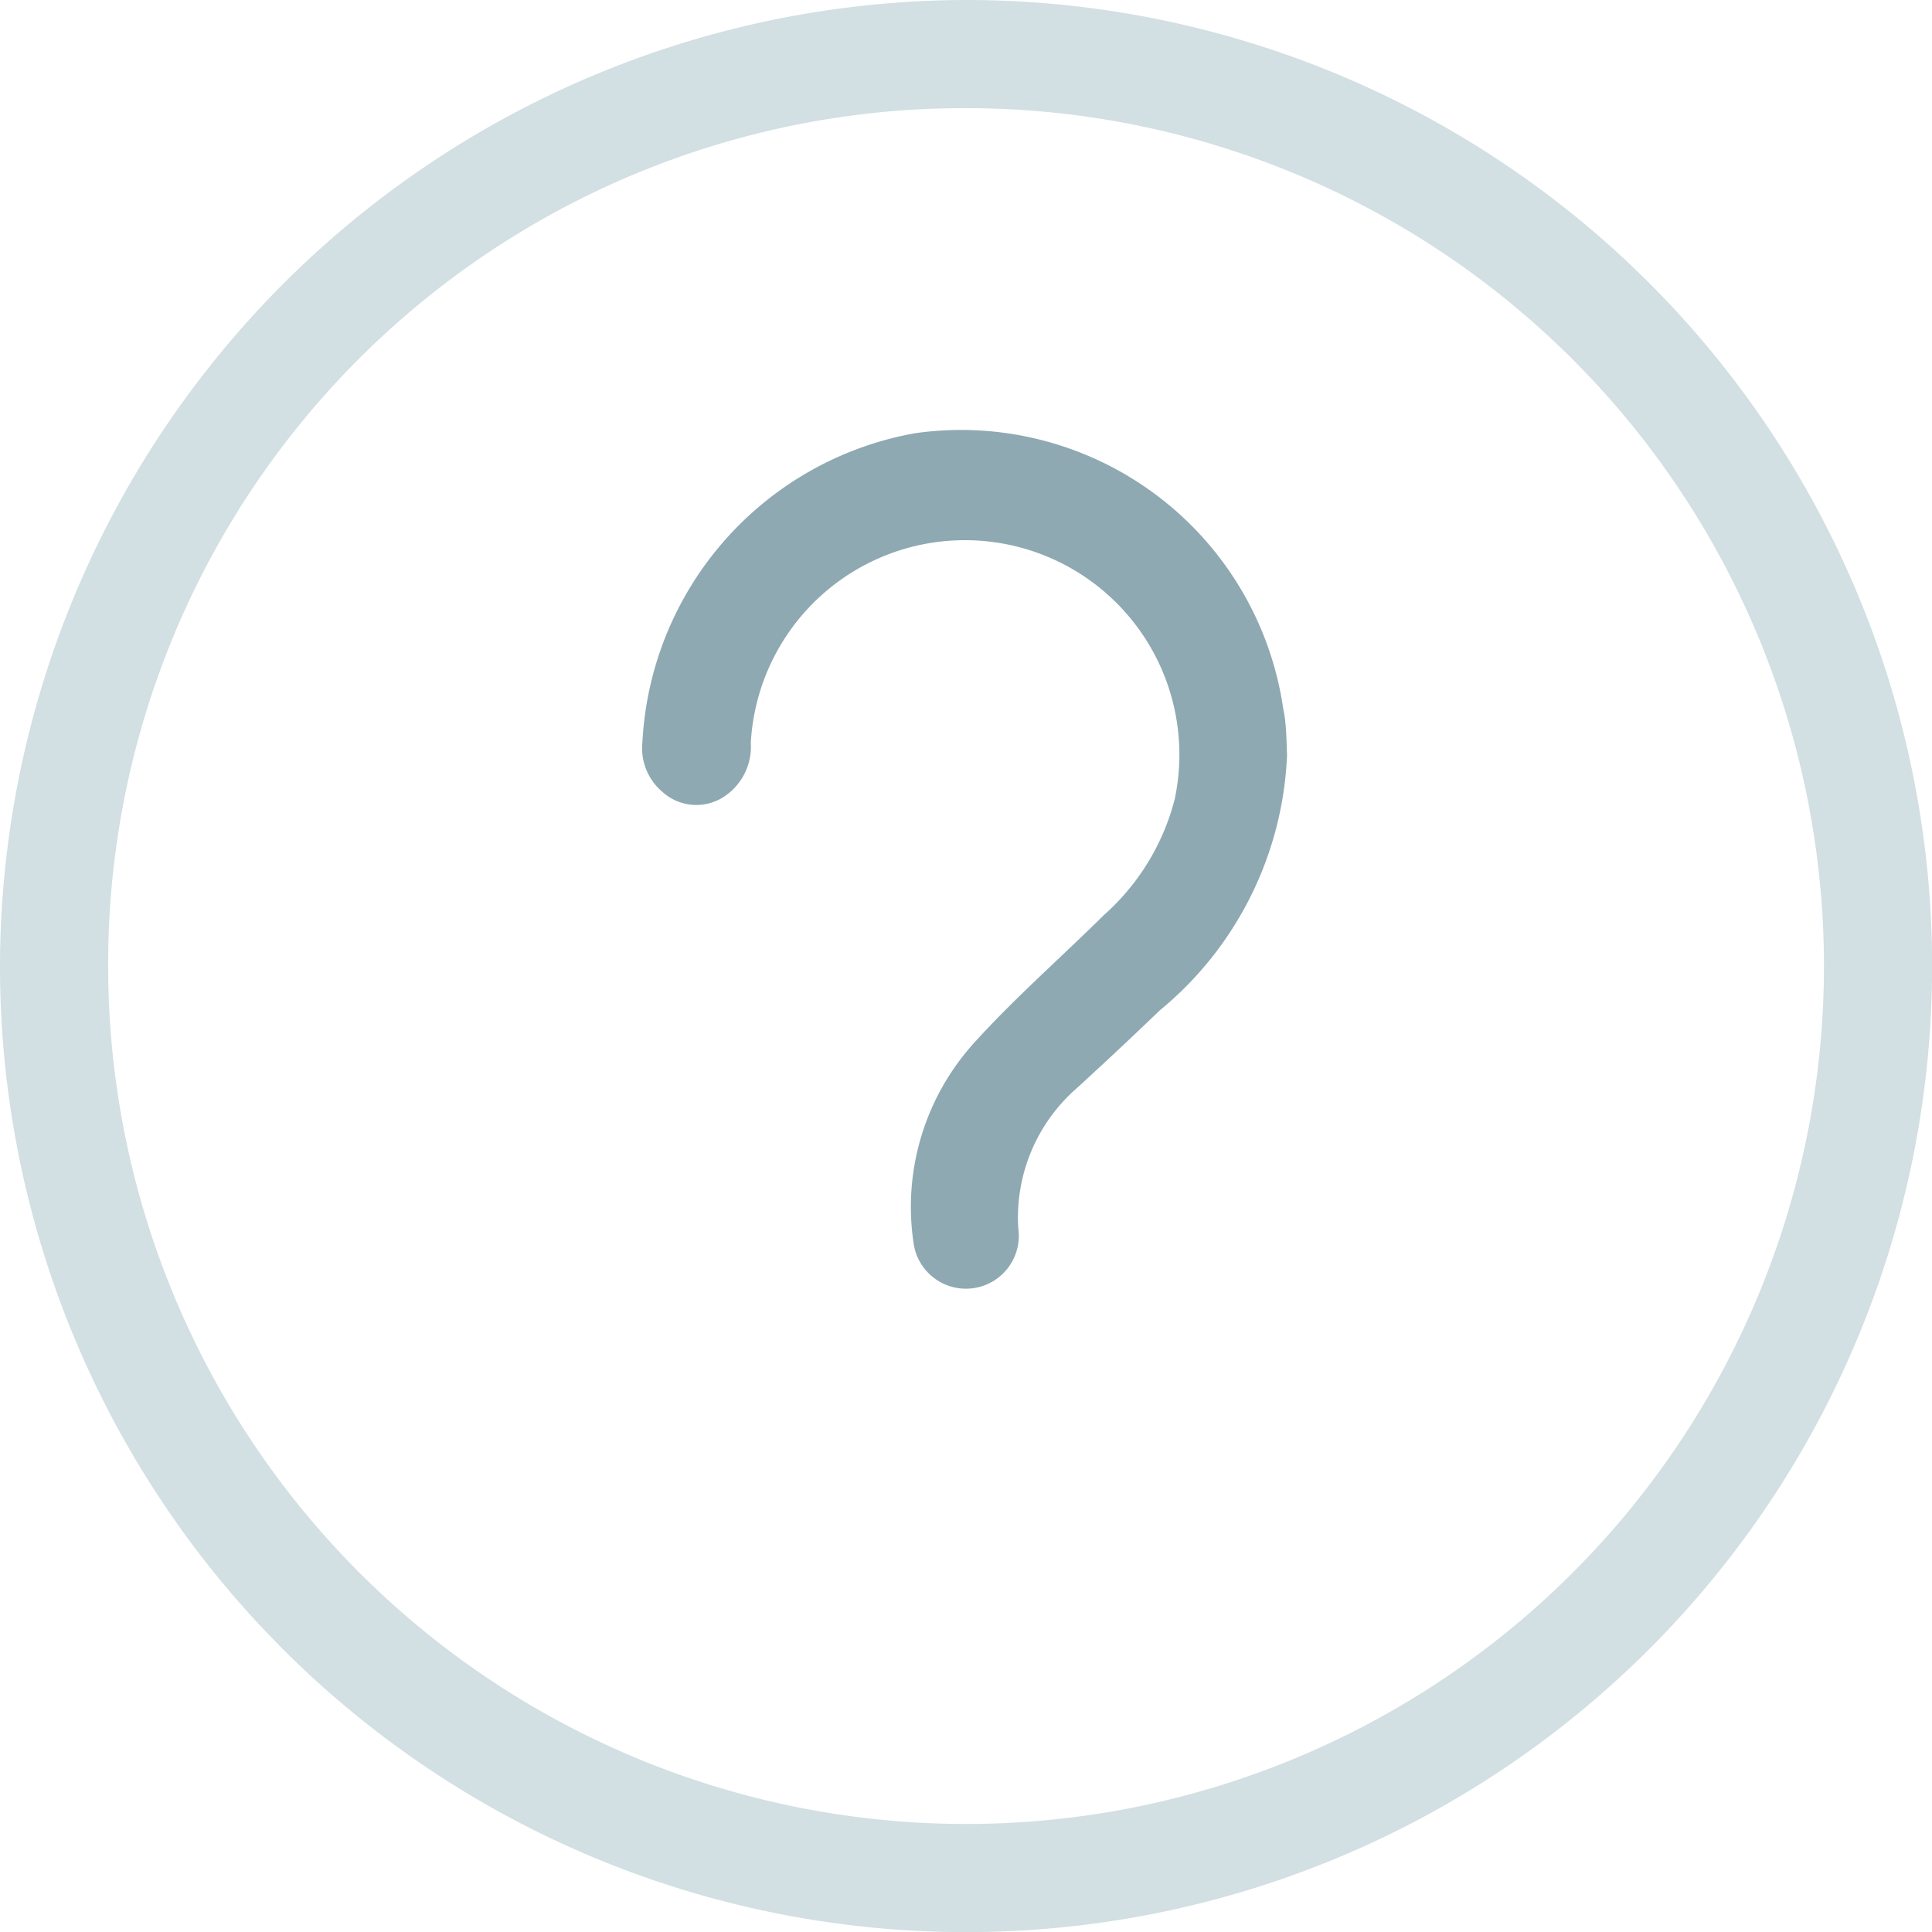 <svg xmlns="http://www.w3.org/2000/svg" width="16.865" height="16.865" viewBox="0 0 16.865 16.865"><defs><style>.a{fill:#d2dfe3;}.b{fill:#8ea9b2;}</style></defs><g transform="translate(-178.434 -628.473)"><path class="a" d="M186.873,628.473a8.433,8.433,0,1,1-8.439,8.391A8.451,8.451,0,0,1,186.873,628.473Zm-7.495,8.429a7.489,7.489,0,1,0,7.491-7.485A7.472,7.472,0,0,0,179.378,636.9Z"/><path class="b" d="M223.7,657.777a3.048,3.048,0,0,1-1.111,2.229q-.356.342-.72.675a1.5,1.5,0,0,0-.515,1.229.461.461,0,0,1-.914.128,2.133,2.133,0,0,1,.535-1.756c.353-.389.751-.737,1.125-1.107a2.027,2.027,0,0,0,.619-1.011,1.872,1.872,0,1,0-3.7-.493.521.521,0,0,1-.27.491.441.441,0,0,1-.5-.062.5.5,0,0,1-.176-.439,2.892,2.892,0,0,1,2.378-2.693,2.842,2.842,0,0,1,3.215,2.4C223.695,657.5,223.694,657.639,223.7,657.777Z" transform="translate(-34.031 -22.713)"/></g></svg>